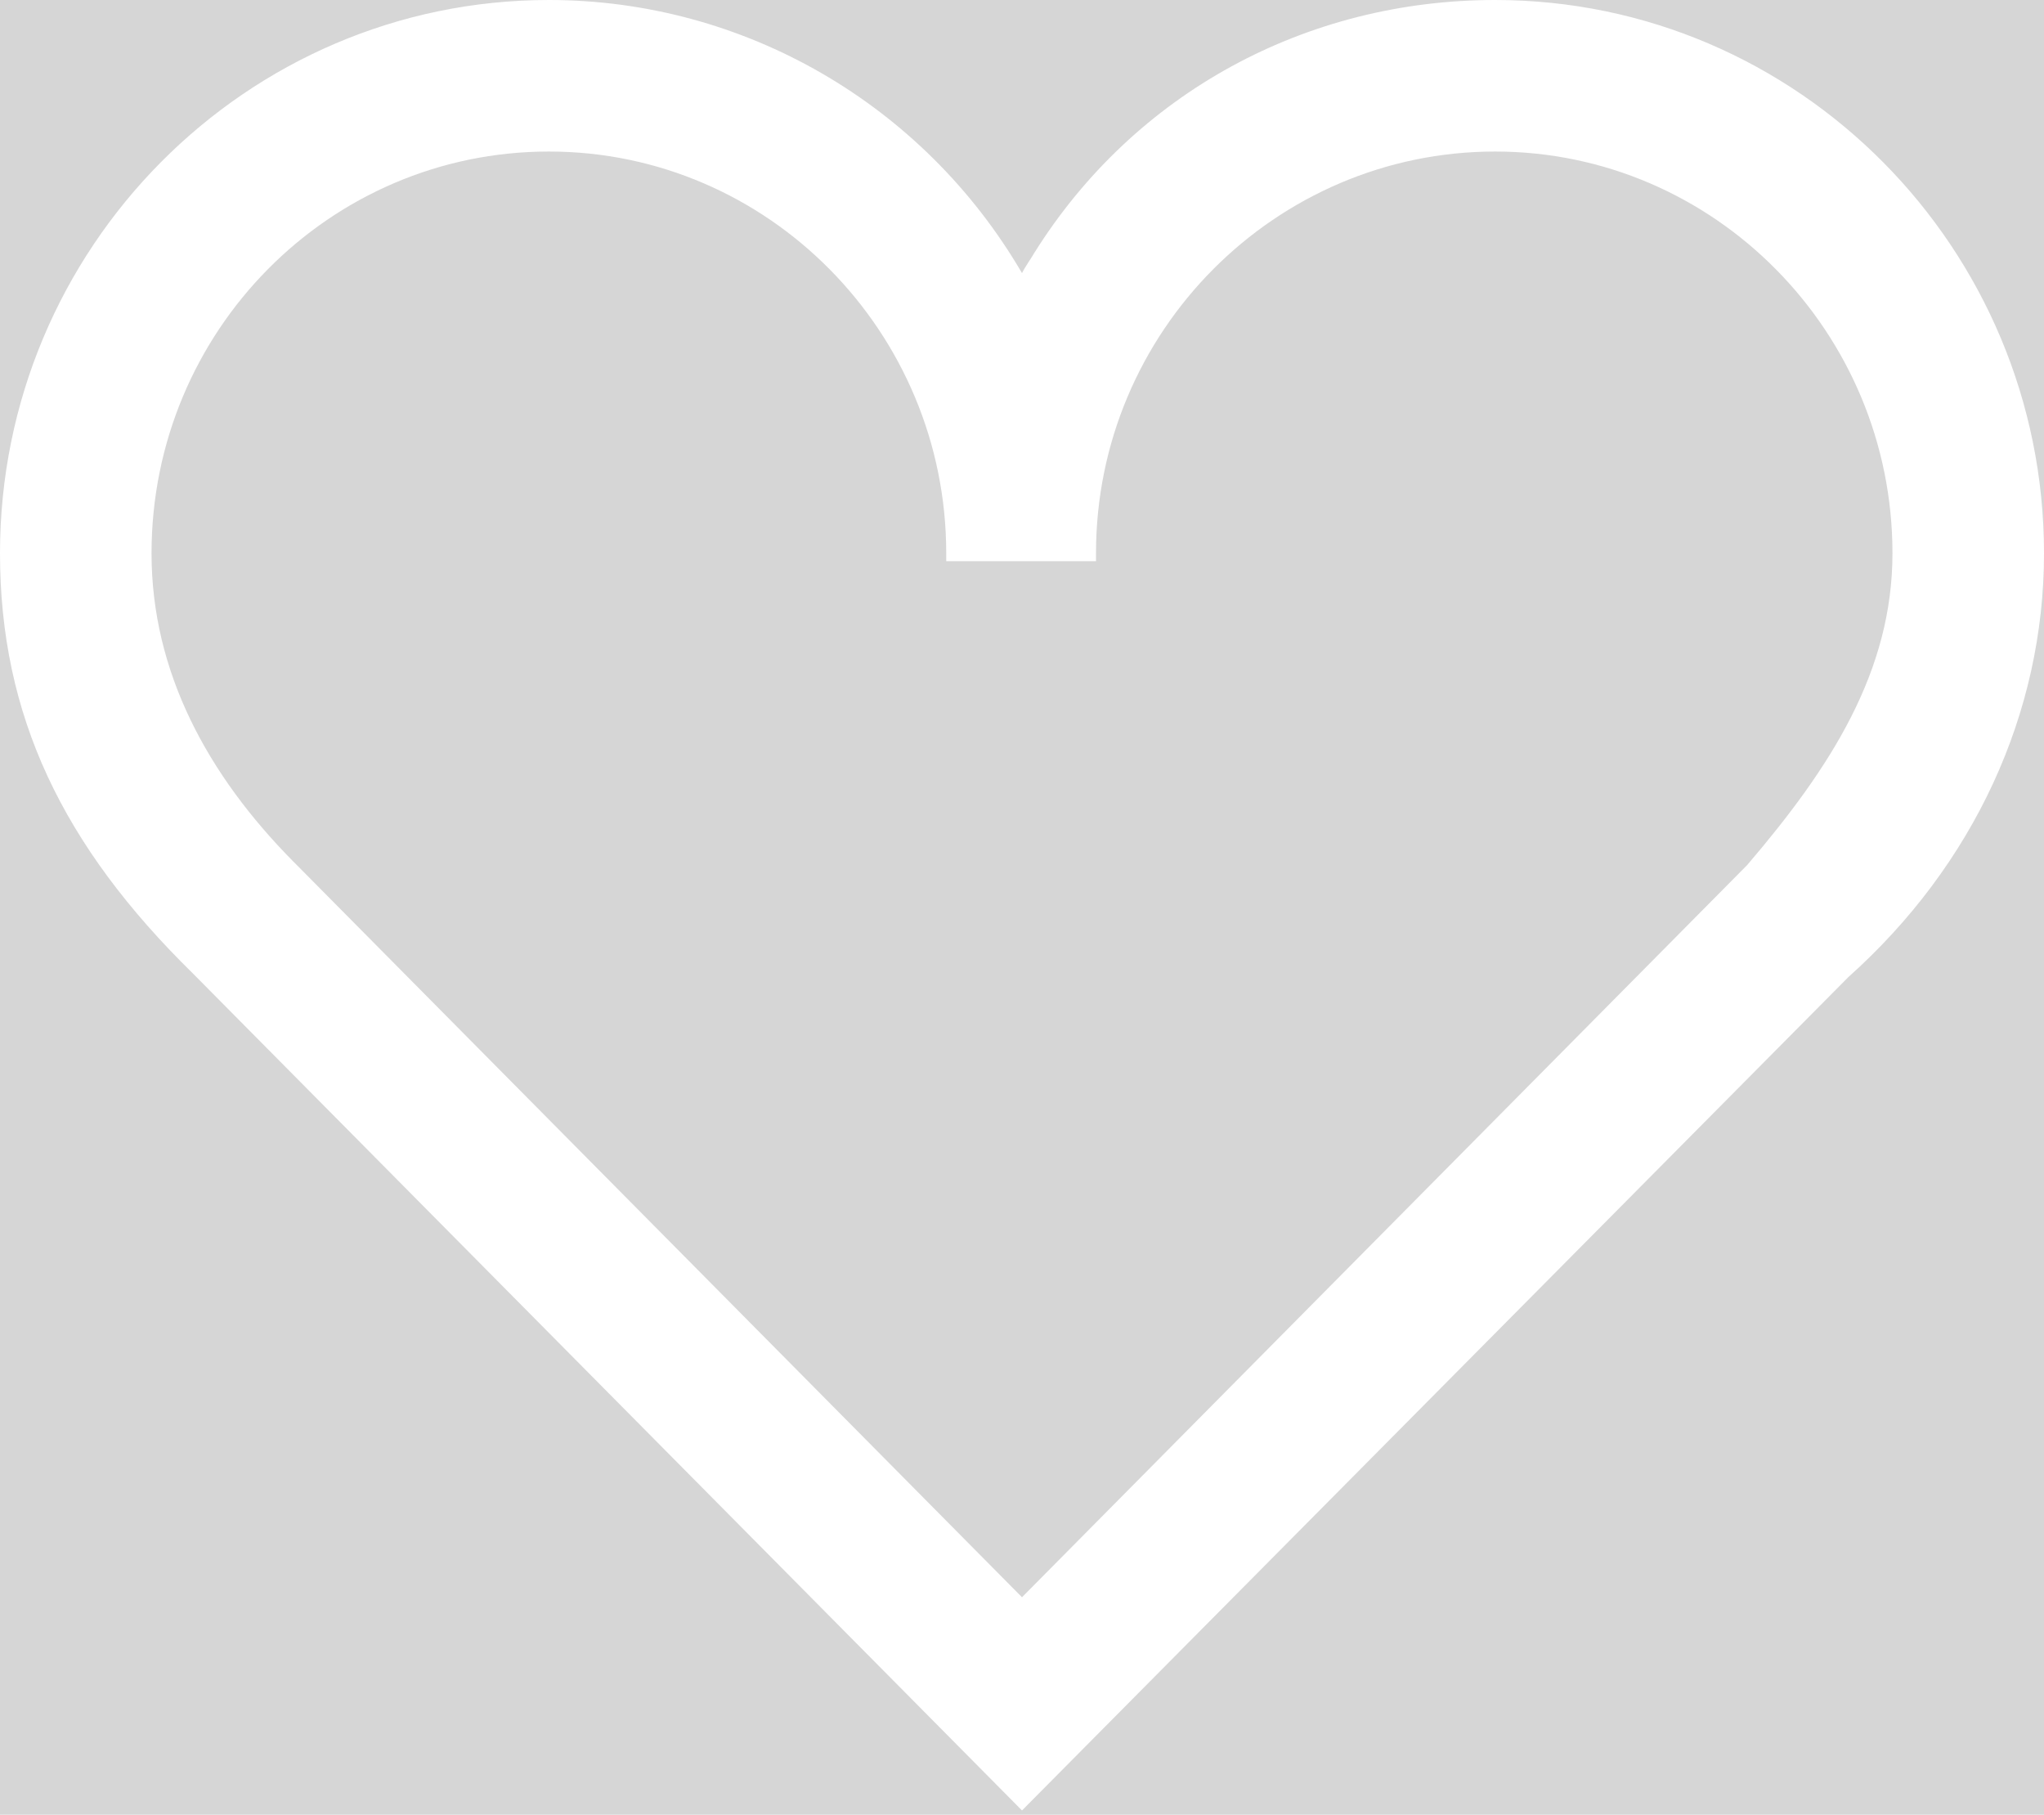 <?xml version="1.0" encoding="utf-8"?>
<!-- Generator: Adobe Illustrator 19.2.1, SVG Export Plug-In . SVG Version: 6.00 Build 0)  -->
<svg version="1.1" id="Layer_1" opacity="0.2" xmlns="http://www.w3.org/2000/svg" xmlns:xlink="http://www.w3.org/1999/xlink"
	 x="0px" y="0px" viewBox="0 0 232 206" style="enable-background:new 0 0 232 206;" xml:space="preserve">
<rect x="0" y="0" width="232" height="206" fill="#333333" stroke="none"/>
<style type="text/css">
	.st0{fill:#FFFFFF;}
</style>
<path class="st0" d="M169.7,0c-21.4,0-40.9,10.5-52.3,28.7c-0.4,0.7-1,1.5-1.4,2.3c0,0,0,0,0,0C104.8,11.8,84.4,0,62.3,0
	C27.9,0,0,28.2,0,62.8C0,81.2,7.1,96,21.9,110.5l94.1,95l93.8-94.6C224,98.2,232,81,232,62.8C232,28.2,204.1,0,169.7,0z M198.3,98.2
	L116,181.3l-82.2-83l-0.5-0.5c-9.7-9.8-16.1-21.5-16.1-35c0-25.2,20.2-45.6,45.1-45.6c24.9,0,45.1,20.5,45.1,45.6v0.9h15.8h1.2h0
	v-0.9c0-25.2,20.4-45.6,45.3-45.6s45.1,20.5,45.1,45.6C214.8,76.2,207.8,87.1,198.3,98.2z"/>
</svg>
